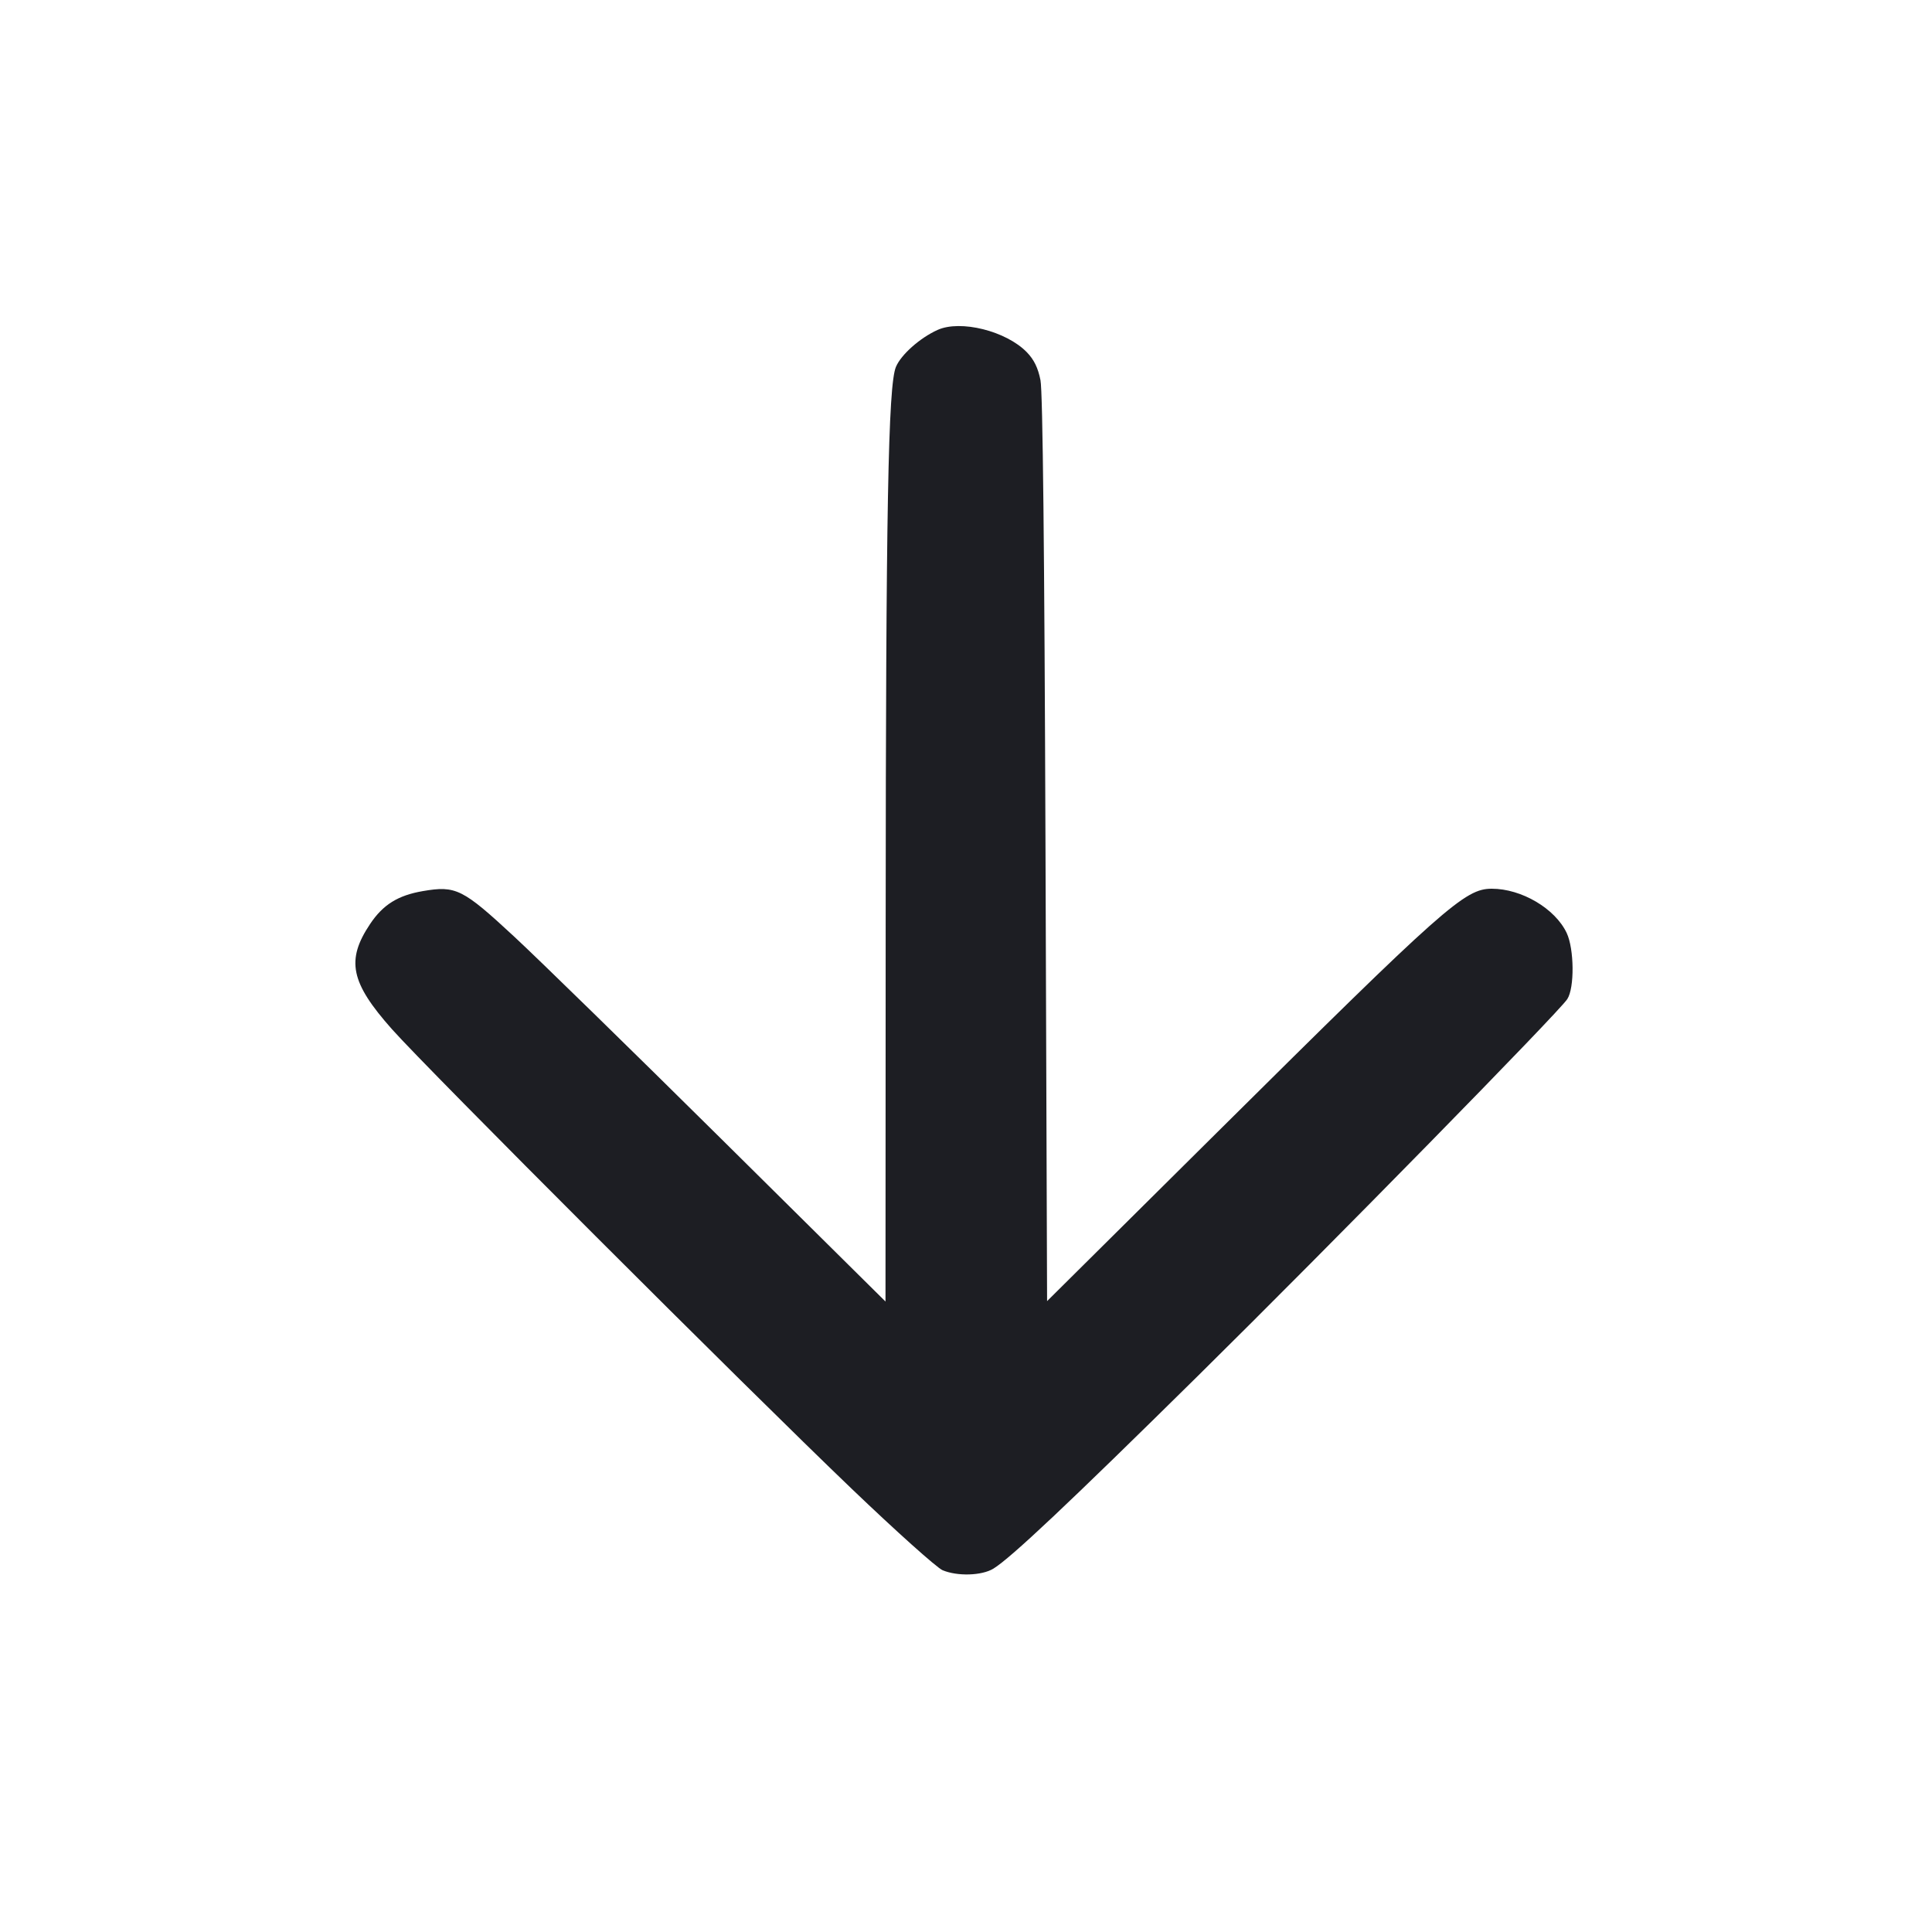 <svg viewBox="0 0 2400 2400" fill="none" xmlns="http://www.w3.org/2000/svg"><path d="M1164.615 409.876 C 1142.714 419.794,1119.379 440.516,1112.964 455.744 C 1103.294 478.695,1100.451 632.929,1100.215 1147.408 L 1100.000 1616.816 897.000 1415.776 C 785.350 1305.205,669.106 1191.651,638.681 1163.434 C 574.687 1104.085,566.330 1099.921,525.314 1106.946 C 494.351 1112.250,475.846 1123.777,459.789 1147.763 C 429.618 1192.832,435.381 1220.543,487.001 1278.613 C 531.516 1328.689,926.579 1723.608,1058.164 1849.568 C 1113.074 1902.130,1163.792 1947.580,1170.872 1950.568 C 1189.263 1958.330,1219.660 1957.400,1234.000 1948.637 C 1255.526 1935.484,1327.237 1867.905,1487.666 1709.589 C 1653.804 1545.638,1936.039 1257.764,1946.920 1241.158 C 1956.054 1227.218,1955.598 1178.780,1946.146 1158.868 C 1931.777 1128.598,1890.070 1104.000,1853.115 1104.000 C 1819.618 1104.000,1794.714 1126.097,1511.687 1406.950 L 1300.724 1616.291 1298.755 1055.146 C 1297.448 682.562,1295.355 486.718,1292.528 472.330 C 1289.532 457.081,1284.518 446.789,1275.608 437.596 C 1249.990 411.164,1193.127 396.963,1164.615 409.876 " fill="#1D1E23" stroke="none" fill-rule="evenodd"/></svg>